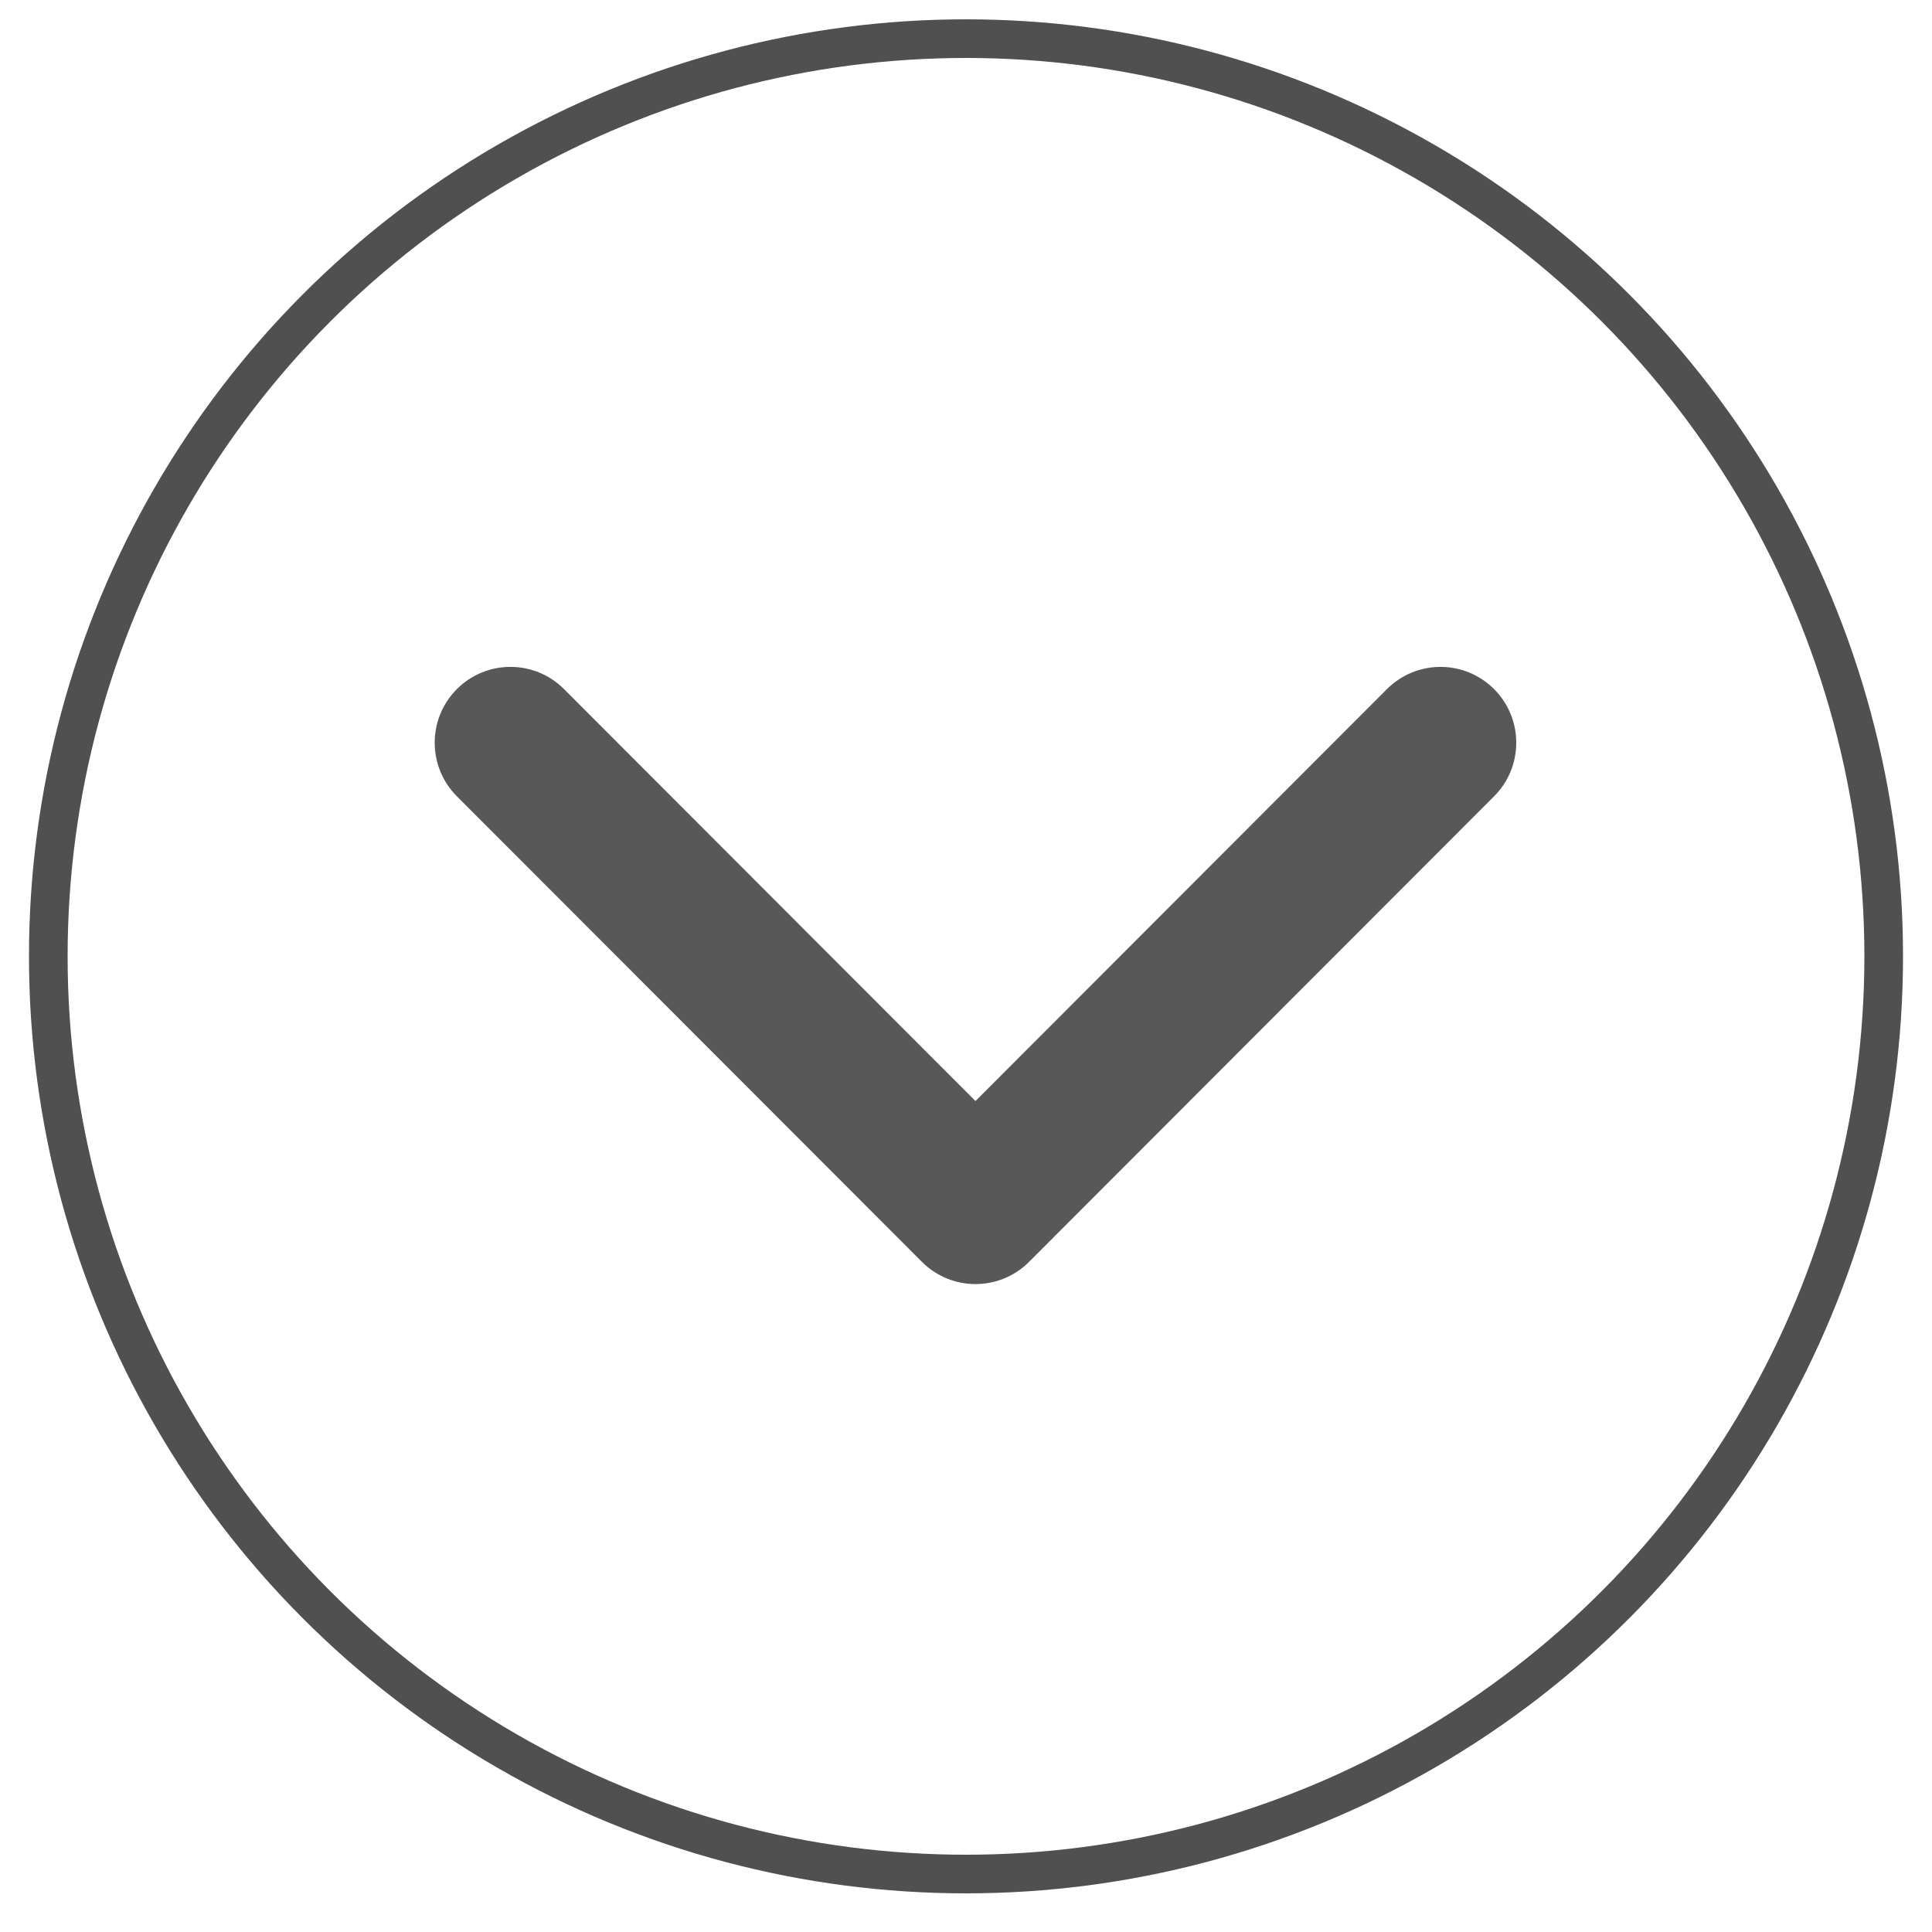<?xml version="1.0" encoding="UTF-8"?>
<svg width="200px" height="200px" viewBox="0 0 200 200" version="1.1" xmlns="http://www.w3.org/2000/svg" xmlns:xlink="http://www.w3.org/1999/xlink">
    <!-- Generator: Sketch 3.8.3 (29802) - http://www.bohemiancoding.com/sketch -->
    <title>Artboard 1</title>
    <desc>Created with Sketch.</desc>
    <defs></defs>
    <g id="Page-1" stroke="none" stroke-width="1" fill="none" fill-rule="evenodd">
        <g id="Artboard-1">
            <g id="Group-2" transform="translate(5, 4)">
                <circle id="Oval-1" stroke="#505050" stroke-width="4" cx="95" cy="95" r="95"></circle>
                <g id="notes" opacity="0.74" transform="translate(40, 48)"></g>
            </g>
            <g id="arrow-down-sign-to-navigate" opacity="0.655" transform="translate(45, 69)" fill="#000000">
                <g id="Capa_1">
                    <path d="M55.981,63.927 C53.974,63.927 51.968,63.16 50.438,61.629 L2.297,13.434 C-0.765,10.368 -0.765,5.398 2.297,2.333 C5.358,-0.731 10.322,-0.731 13.385,2.333 L55.981,44.979 L98.577,2.335 C101.64,-0.73 106.603,-0.73 109.664,2.335 C112.728,5.399 112.728,10.37 109.664,13.436 L61.524,61.631 C59.993,63.162 57.987,63.927 55.981,63.927 L55.981,63.927 Z" id="Shape"></path>
                </g>
            </g>
        </g>
    </g>
</svg>